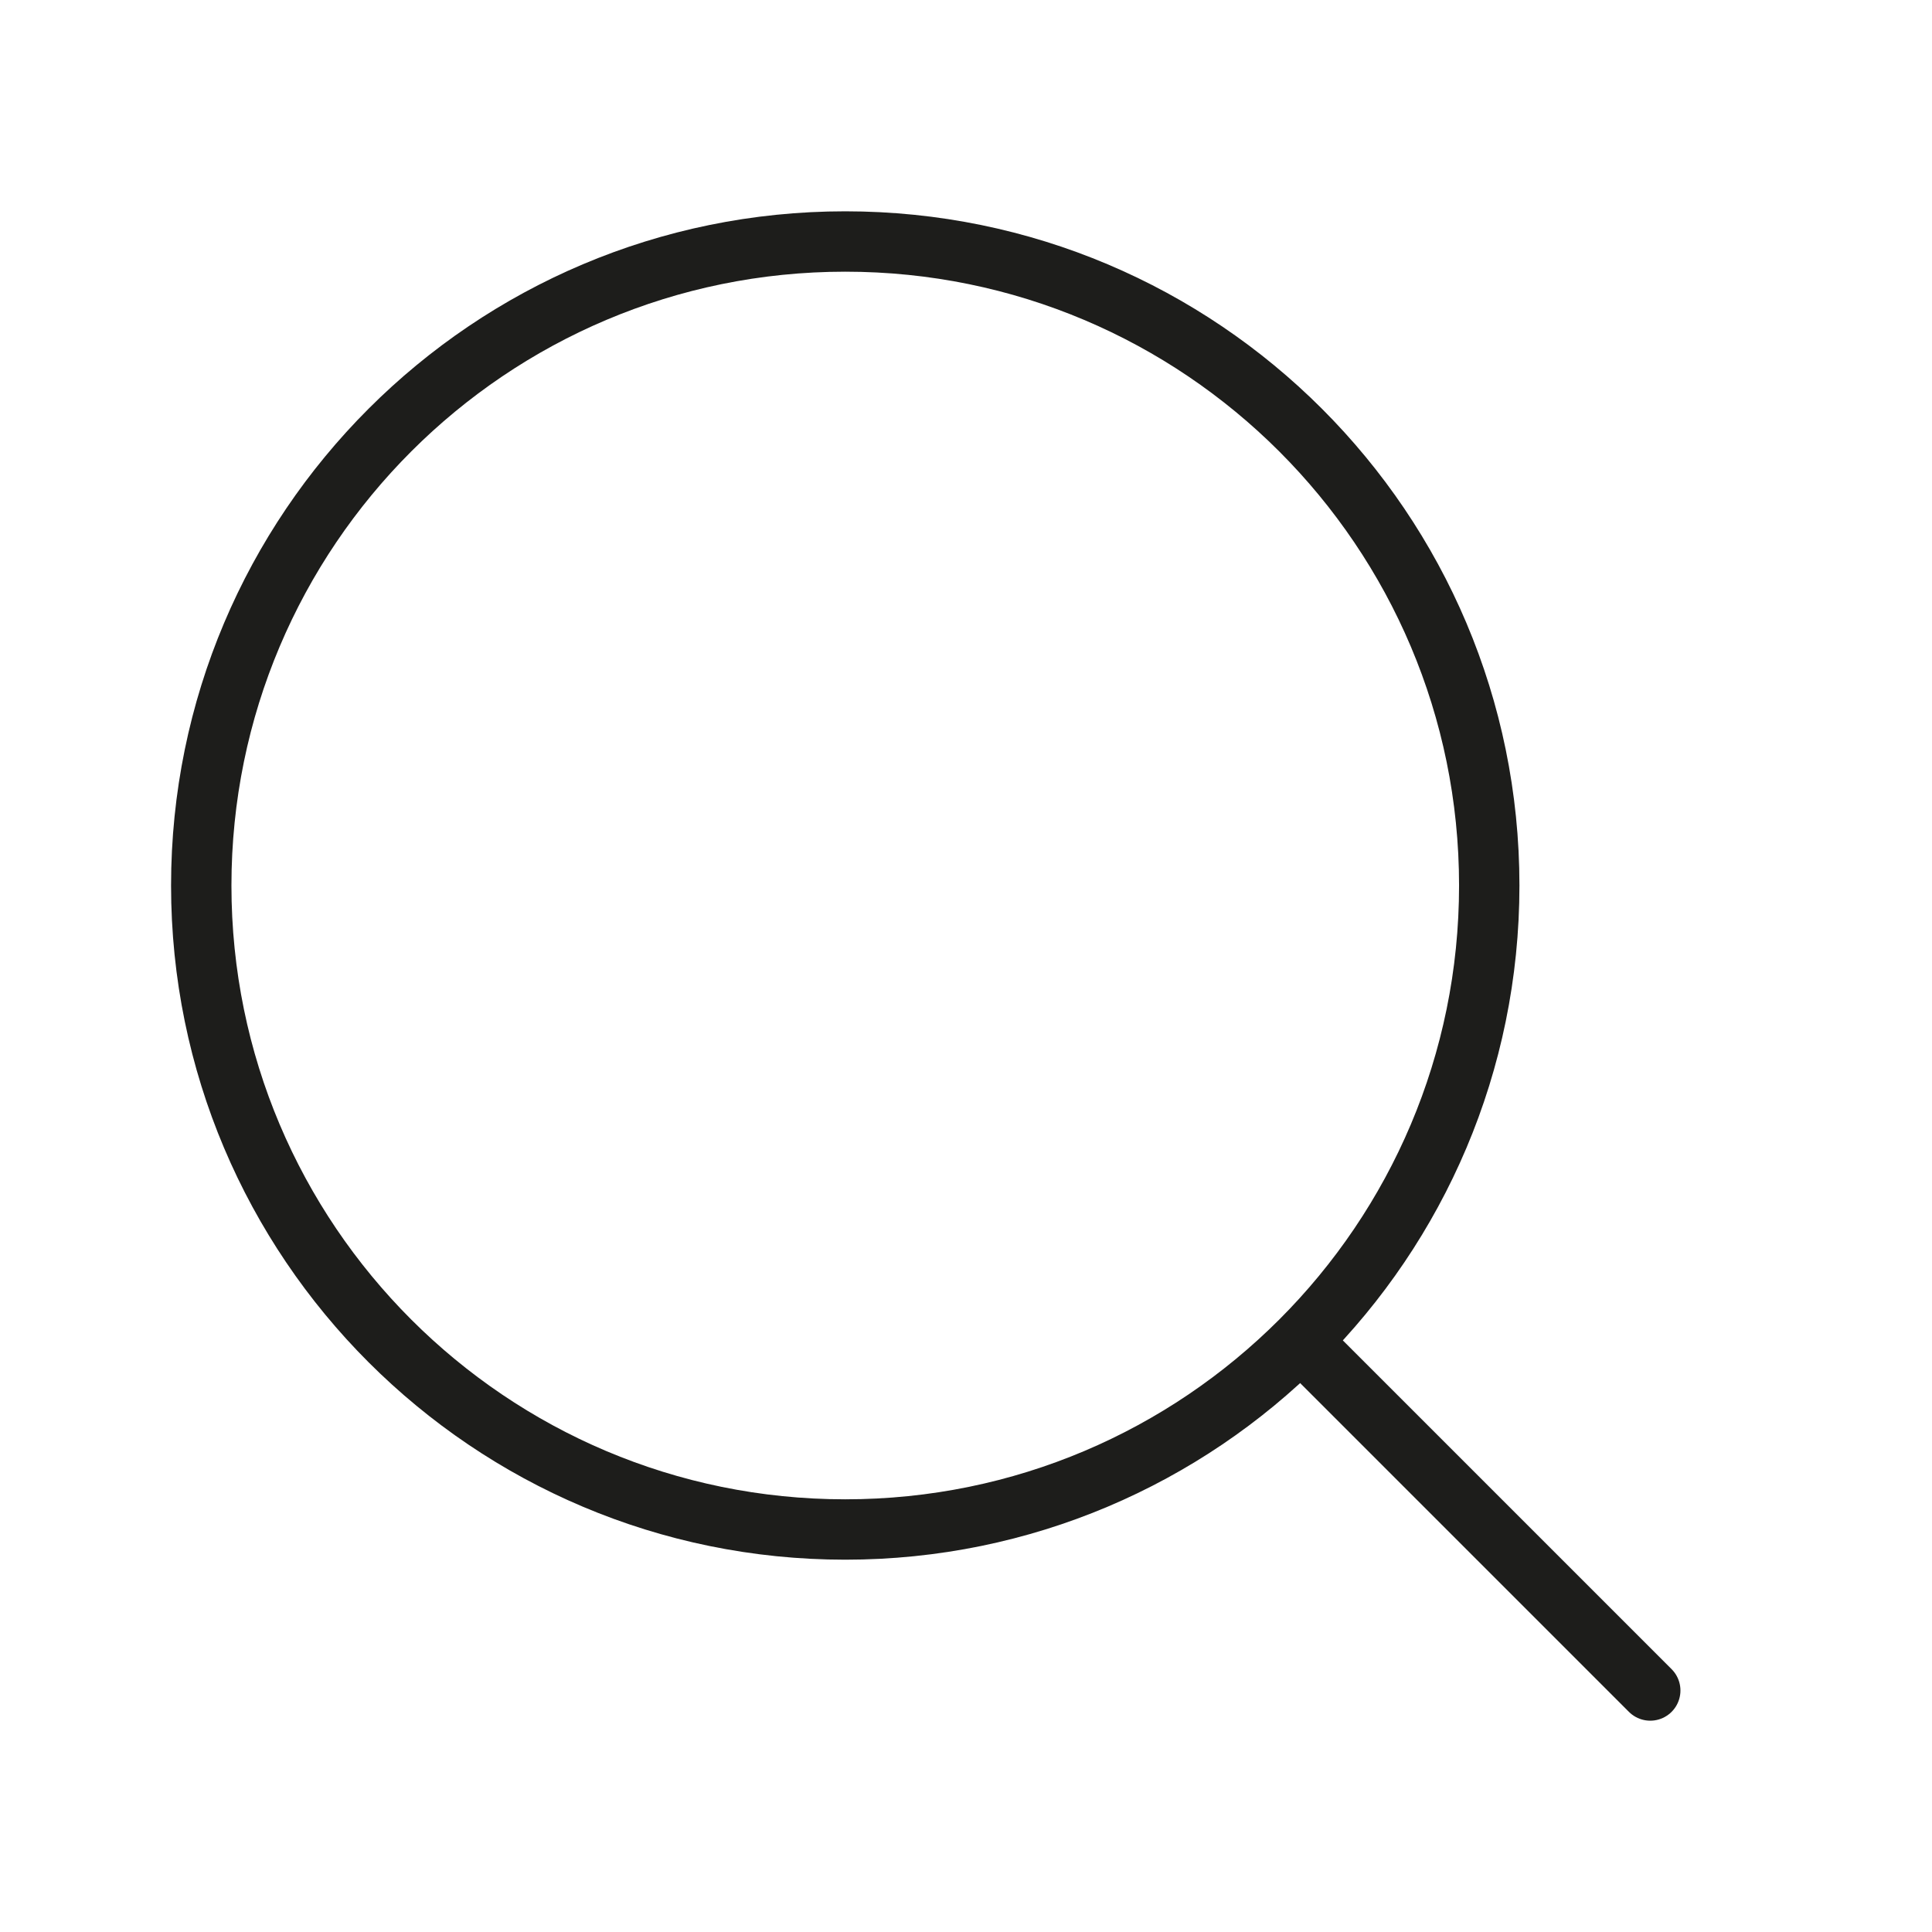 <svg width="96" height="96" viewBox="0 0 96 96" fill="none" xmlns="http://www.w3.org/2000/svg">
<path d="M82 84L64.64 66.64M74 44C74 61.673 59.673 76 42 76C24.327 76 10 61.673 10 44C10 26.327 24.327 12 42 12C59.673 12 74 26.327 74 44Z" stroke="#1D1D1B" stroke-width="3" stroke-linecap="round" stroke-linejoin="round"/>
</svg>
